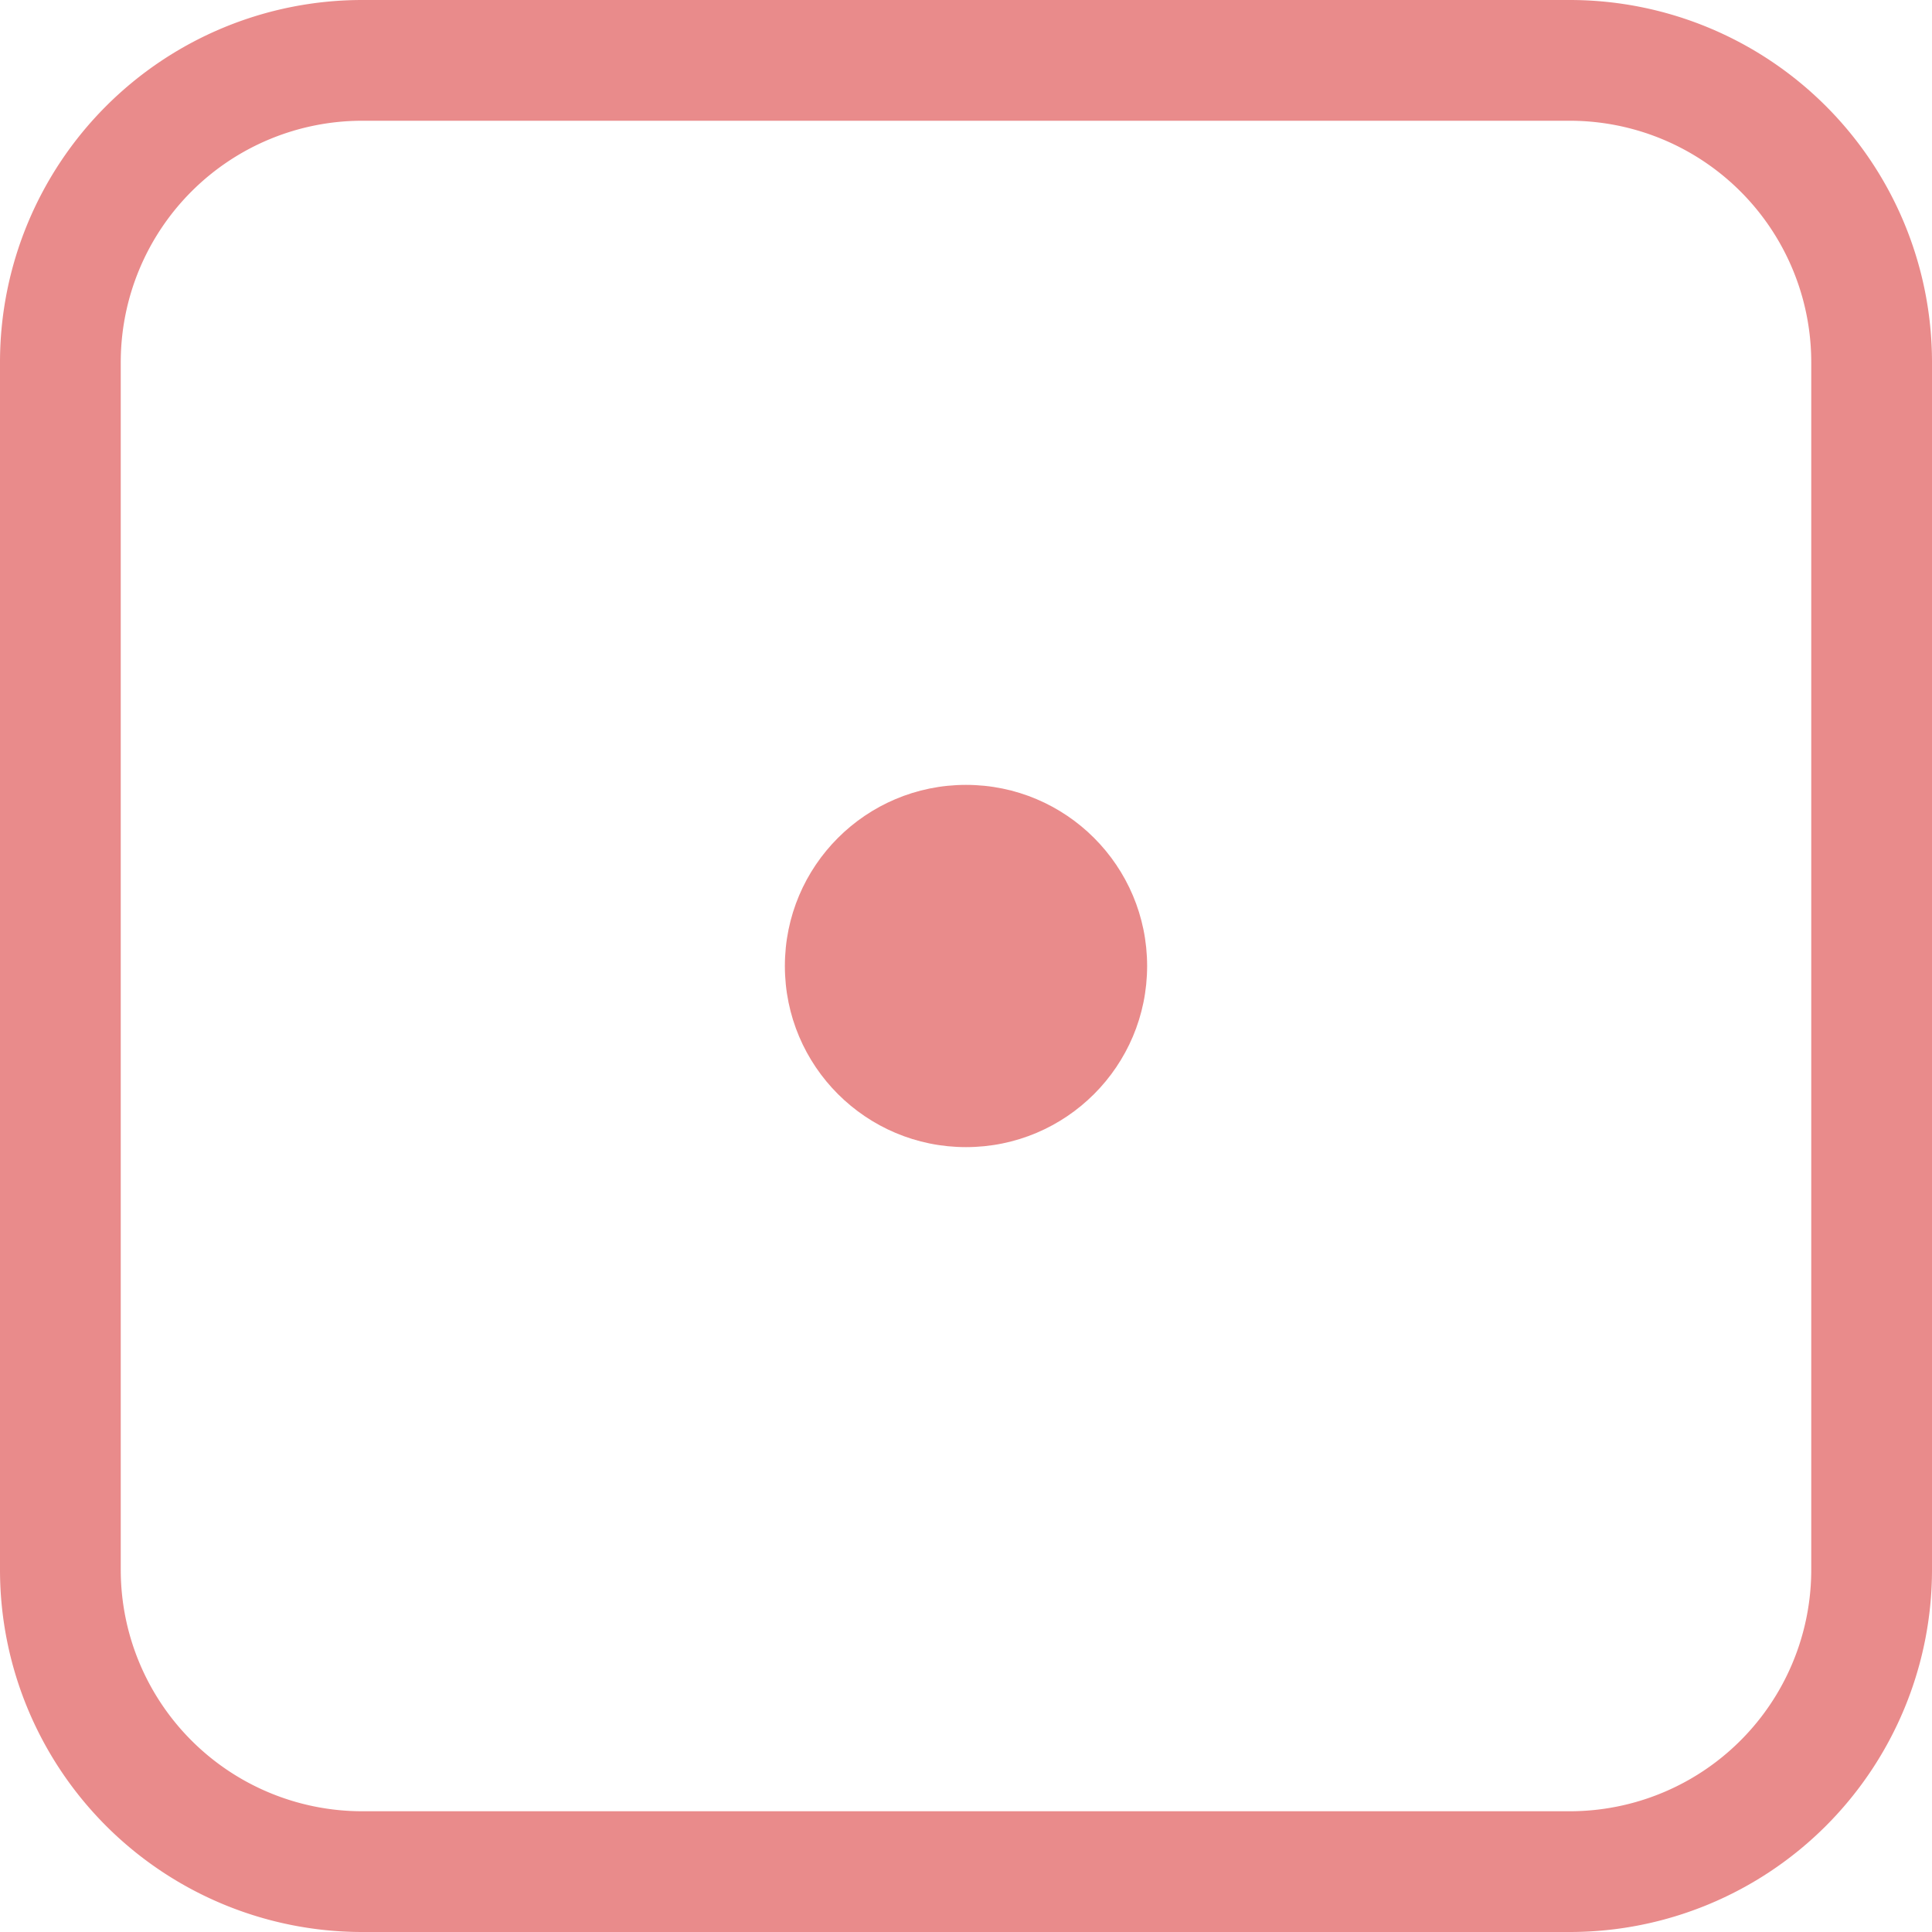    <svg
      width="100px"
      height="100px"
      viewBox="0 0 16 16"
      xmlns="http://www.w3.org/2000/svg"
      fill="#e98b8b"
      class="bi bi-dice-1"
    >
      <circle cx="8" cy="8" r="1.5" />
      <path
        d="M13 1a2 2 0 0 1 2 2v10a2 2 0 0 1-2 2H3a2 2 0 0 1-2-2V3a2 2 0 0 1 2-2h10zM3 0a3 3 0 0 0-3 3v10a3 3 0 0 0 3 3h10a3 3 0 0 0 3-3V3a3 3 0 0 0-3-3H3z"
      />
    </svg>